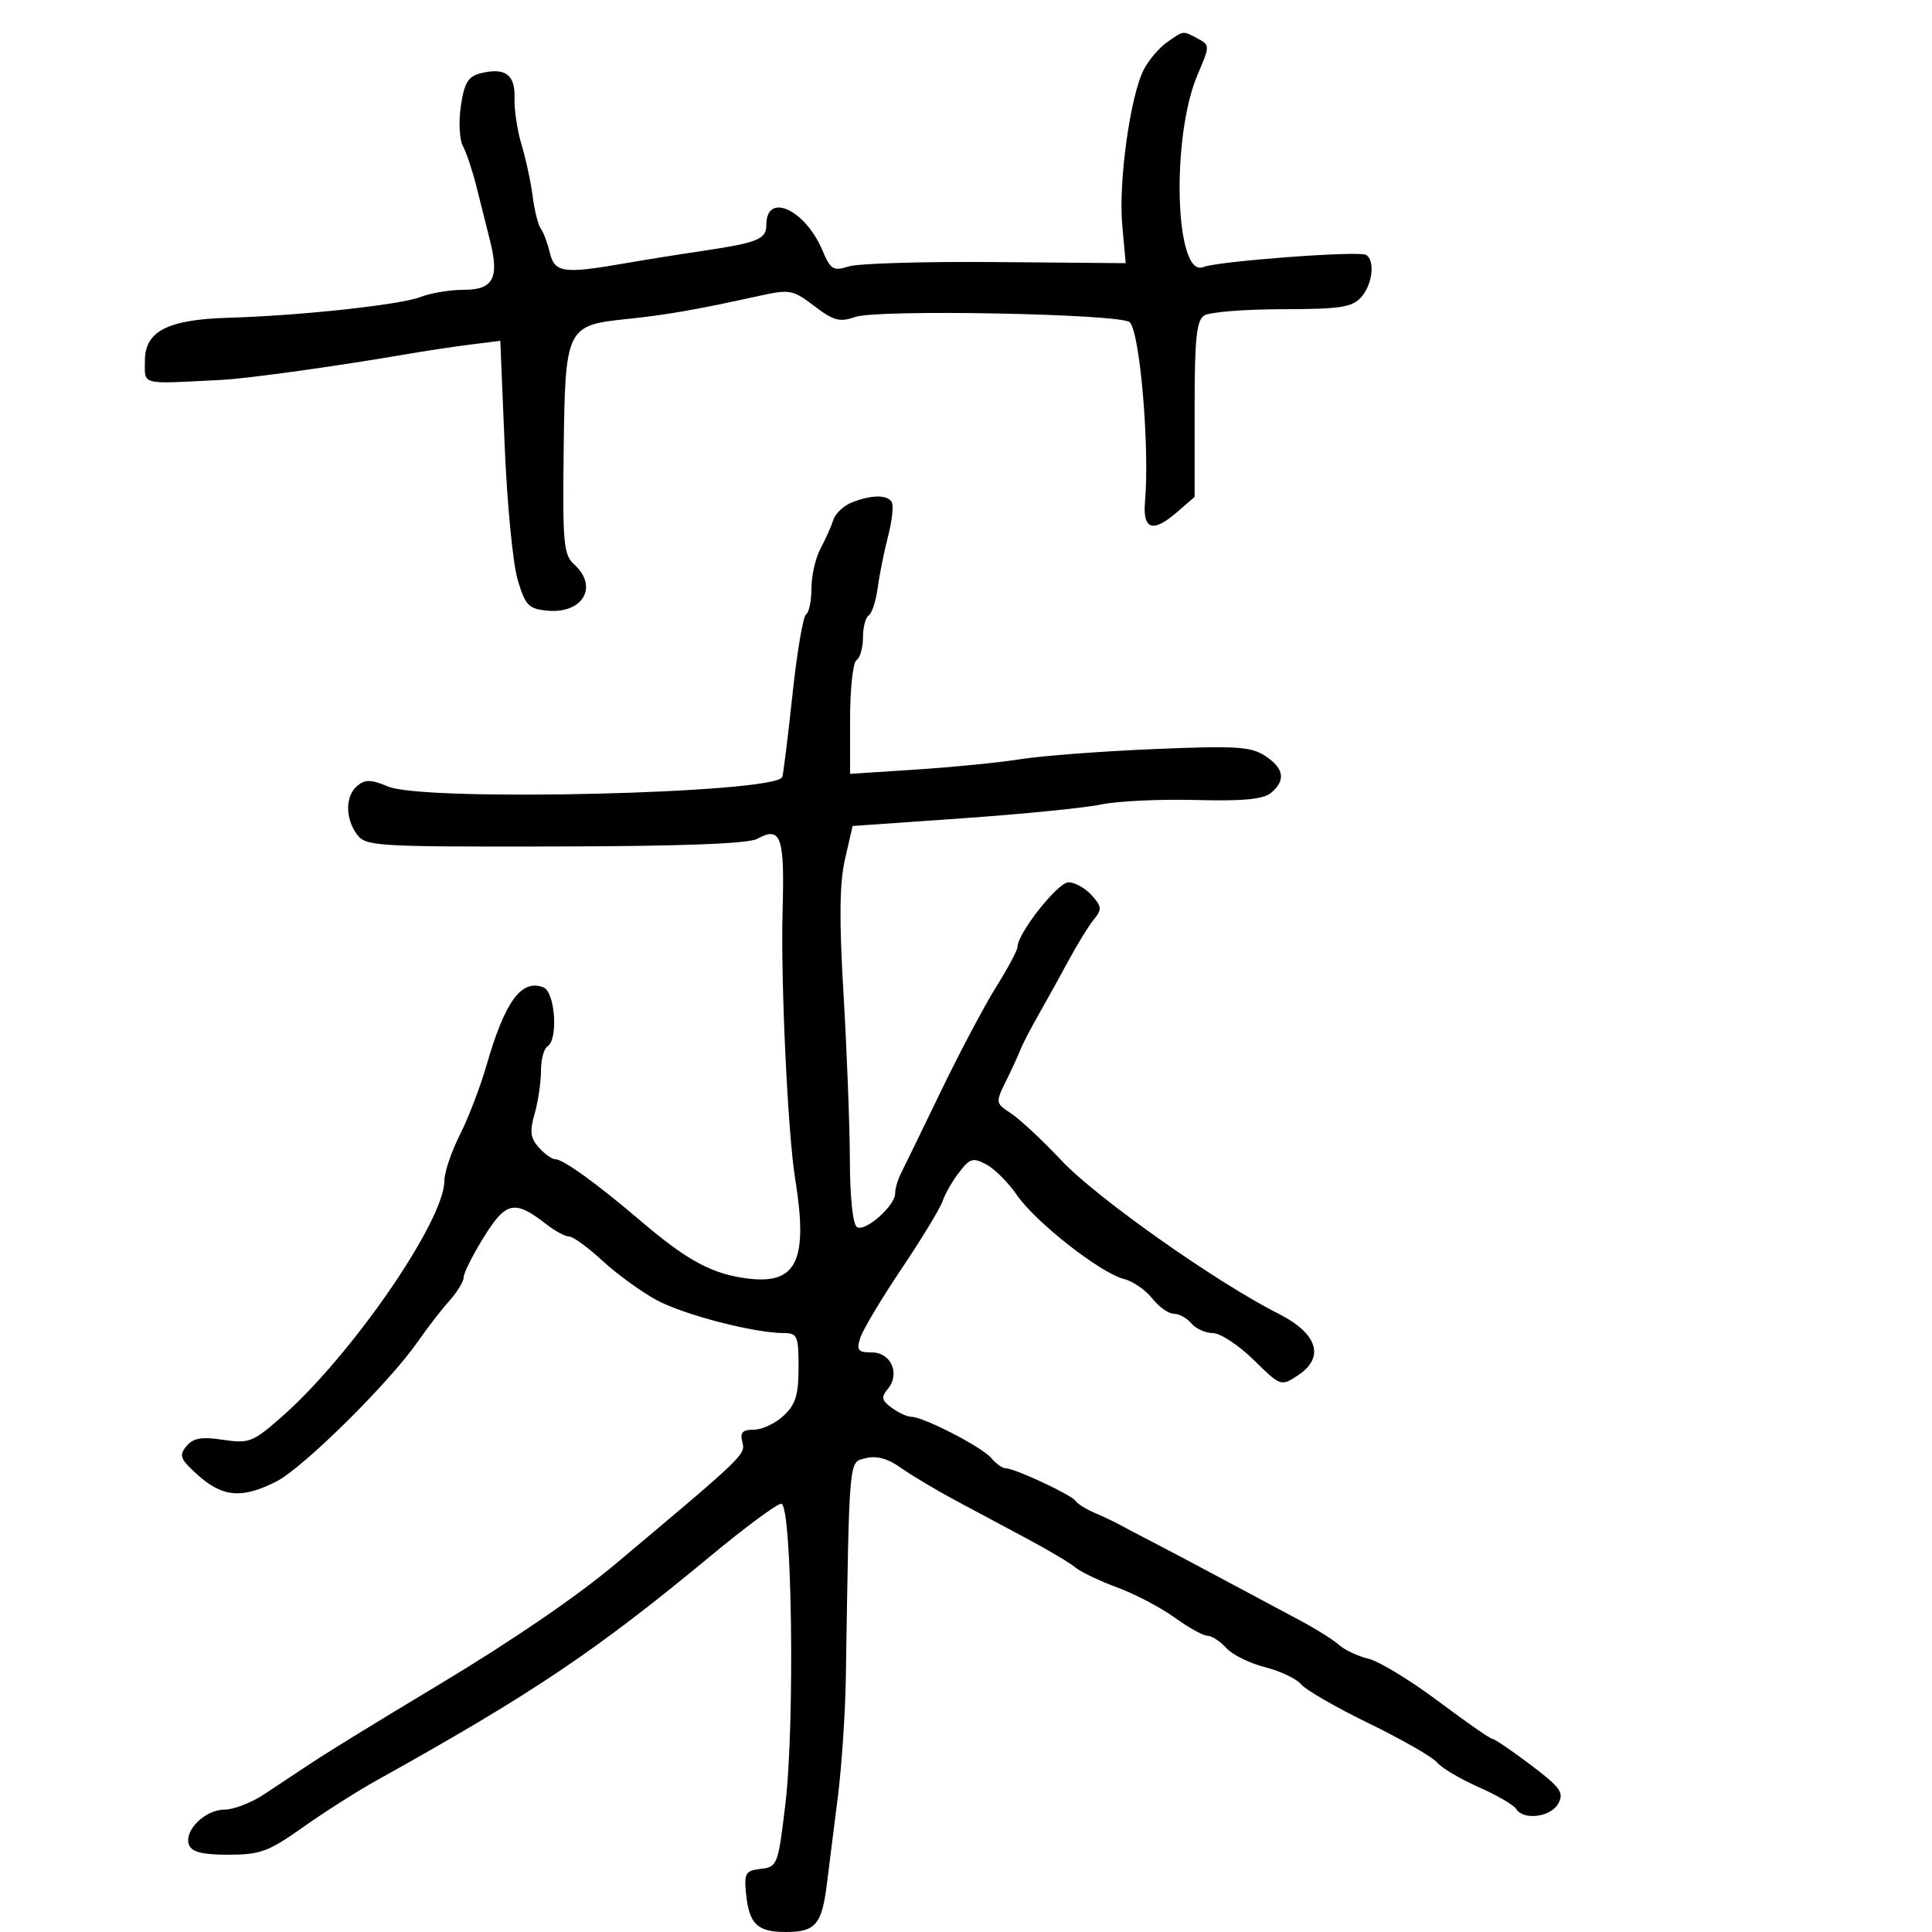 <svg xmlns="http://www.w3.org/2000/svg" width="300" height="300" viewBox="0 0 300 300" version="1.1">
	<path d="M 181.217 6.561 C 179.991 7.419, 178.365 9.332, 177.603 10.811 C 175.509 14.875, 173.655 28.259, 174.261 34.939 L 174.798 40.864 154.649 40.693 C 143.567 40.598, 133.288 40.902, 131.808 41.366 C 129.379 42.128, 128.976 41.882, 127.696 38.856 C 125.011 32.509, 119 29.776, 119 34.901 C 119 37.161, 117.705 37.685, 108.896 38.990 C 105.378 39.511, 100.025 40.369, 97 40.896 C 87.513 42.548, 86.122 42.351, 85.381 39.250 C 85.020 37.737, 84.387 36.050, 83.975 35.500 C 83.562 34.950, 82.995 32.700, 82.715 30.500 C 82.434 28.300, 81.660 24.700, 80.995 22.500 C 80.330 20.300, 79.835 17.024, 79.895 15.219 C 80.016 11.576, 78.430 10.424, 74.613 11.382 C 72.697 11.863, 72.099 12.851, 71.564 16.422 C 71.198 18.865, 71.340 21.682, 71.881 22.682 C 72.421 23.682, 73.371 26.525, 73.992 29 C 74.613 31.475, 75.558 35.239, 76.091 37.365 C 77.558 43.208, 76.598 45, 71.998 45 C 69.871 45, 66.863 45.500, 65.315 46.111 C 62.237 47.326, 46.566 49.024, 35.500 49.341 C 26.034 49.613, 22.500 51.426, 22.500 56.013 C 22.500 59.871, 21.589 59.646, 34.500 58.984 C 38.483 58.779, 52.528 56.825, 63 55.019 C 66.025 54.497, 70.567 53.812, 73.093 53.497 L 77.687 52.924 78.364 69.212 C 78.737 78.170, 79.642 87.525, 80.375 90 C 81.559 93.998, 82.067 94.536, 84.919 94.818 C 90.474 95.369, 92.993 91.114, 89.165 87.649 C 87.512 86.154, 87.349 84.388, 87.526 69.975 C 87.762 50.857, 87.927 50.514, 97.324 49.538 C 103.533 48.894, 108.079 48.101, 117.709 45.982 C 122.677 44.889, 123.082 44.961, 126.440 47.522 C 129.439 49.809, 130.386 50.061, 132.812 49.215 C 136.303 47.998, 174.100 48.728, 175.426 50.038 C 177.013 51.605, 178.533 69.466, 177.797 77.905 C 177.421 82.220, 178.987 82.777, 182.640 79.629 L 185.500 77.164 185.500 63.548 C 185.500 52.534, 185.787 49.750, 187 48.981 C 187.825 48.458, 193.268 48.024, 199.095 48.015 C 208.077 48.002, 209.942 47.722, 211.345 46.171 C 213.117 44.213, 213.562 40.465, 212.128 39.579 C 211.047 38.911, 189.116 40.551, 186.850 41.469 C 182.444 43.254, 181.802 21.294, 185.976 11.556 C 187.878 7.118, 187.879 7.006, 186.025 6.013 C 183.639 4.737, 183.856 4.712, 181.217 6.561 M 132.228 78.039 C 130.978 78.541, 129.705 79.750, 129.399 80.726 C 129.093 81.702, 128.203 83.694, 127.422 85.154 C 126.640 86.614, 126 89.400, 126 91.345 C 126 93.290, 125.625 95.114, 125.167 95.397 C 124.710 95.680, 123.766 101.219, 123.071 107.706 C 122.376 114.192, 121.659 120.012, 121.478 120.638 C 120.736 123.201, 65.952 124.535, 60.249 122.128 C 57.647 121.030, 56.699 121.005, 55.499 122.001 C 53.609 123.570, 53.573 127.034, 55.421 129.559 C 56.773 131.406, 58.256 131.497, 86.171 131.441 C 105.847 131.402, 116.176 131.013, 117.554 130.261 C 121.278 128.228, 121.851 129.853, 121.518 141.507 C 121.213 152.224, 122.328 175.984, 123.466 183 C 125.518 195.654, 123.753 199.448, 116.233 198.546 C 110.652 197.876, 106.807 195.820, 99.500 189.598 C 92.528 183.661, 87.453 180, 86.195 180 C 85.708 180, 84.572 179.185, 83.671 178.189 C 82.355 176.735, 82.226 175.700, 83.016 172.945 C 83.557 171.058, 84 168.074, 84 166.316 C 84 164.557, 84.450 162.840, 85 162.500 C 86.721 161.436, 86.208 154.017, 84.364 153.309 C 80.945 151.997, 78.402 155.503, 75.521 165.500 C 74.570 168.800, 72.713 173.634, 71.396 176.243 C 70.078 178.851, 69 182.057, 69 183.367 C 69 189.570, 54.548 210.531, 43.722 220.028 C 39.252 223.949, 38.667 224.177, 34.626 223.571 C 31.272 223.068, 30.002 223.292, 28.938 224.574 C 27.741 226.017, 27.975 226.589, 30.800 229.113 C 34.596 232.504, 37.642 232.734, 42.947 230.027 C 47.090 227.914, 60.520 214.626, 64.863 208.344 C 66.313 206.247, 68.513 203.403, 69.750 202.025 C 70.988 200.648, 72 198.983, 72 198.327 C 72 197.670, 73.422 194.845, 75.160 192.050 C 78.589 186.533, 79.931 186.269, 84.885 190.138 C 86.197 191.162, 87.772 192.005, 88.385 192.011 C 88.998 192.017, 91.318 193.704, 93.539 195.761 C 95.760 197.817, 99.544 200.567, 101.947 201.871 C 106.168 204.161, 117.127 207, 121.750 207 C 123.802 207, 124 207.469, 124 212.326 C 124 216.600, 123.543 218.081, 121.686 219.826 C 120.413 221.022, 118.335 222, 117.069 222 C 115.285 222, 114.881 222.435, 115.273 223.935 C 115.780 225.875, 115.645 226.005, 95.630 242.806 C 89.540 247.919, 79.612 254.710, 68.244 261.540 C 56.999 268.296, 50.762 272.140, 47.361 274.410 C 45.788 275.461, 42.901 277.373, 40.946 278.660 C 38.992 279.947, 36.249 281, 34.851 281 C 31.830 281, 28.514 284.291, 29.347 286.463 C 29.780 287.590, 31.416 288, 35.480 288 C 40.393 288, 41.704 287.517, 47.021 283.750 C 50.320 281.412, 55.445 278.150, 58.408 276.500 C 82.774 262.935, 92.509 256.391, 110.476 241.500 C 115.785 237.100, 120.662 233.500, 121.314 233.500 C 122.984 233.500, 123.447 267.636, 121.947 280.194 C 120.824 289.590, 120.708 289.897, 118.144 290.194 C 115.769 290.469, 115.535 290.856, 115.843 294 C 116.309 298.757, 117.584 300, 122 300 C 126.636 300, 127.619 298.849, 128.403 292.500 C 128.742 289.750, 129.506 283.675, 130.101 279 C 130.695 274.325, 131.253 266, 131.341 260.500 C 131.897 225.600, 131.760 227.098, 134.458 226.421 C 136.120 226.004, 137.876 226.487, 139.879 227.914 C 141.509 229.074, 145.353 231.368, 148.421 233.012 C 151.489 234.655, 156.588 237.384, 159.750 239.075 C 162.912 240.767, 166.175 242.715, 167 243.406 C 167.825 244.096, 170.750 245.492, 173.500 246.507 C 176.250 247.523, 180.255 249.624, 182.400 251.177 C 184.545 252.730, 186.838 254, 187.495 254 C 188.152 254, 189.462 254.854, 190.407 255.897 C 191.351 256.940, 194.058 258.281, 196.422 258.876 C 198.786 259.471, 201.312 260.671, 202.035 261.542 C 202.757 262.413, 207.515 265.152, 212.607 267.629 C 217.699 270.106, 222.440 272.825, 223.143 273.672 C 223.845 274.518, 226.743 276.238, 229.582 277.494 C 232.421 278.749, 235.053 280.277, 235.431 280.888 C 236.561 282.717, 240.842 282.163, 241.978 280.042 C 242.886 278.345, 242.311 277.544, 237.672 274.042 C 234.727 271.819, 232.049 270, 231.721 270 C 231.392 270, 227.608 267.367, 223.312 264.148 C 219.015 260.929, 214.150 257.969, 212.500 257.570 C 210.850 257.171, 208.791 256.205, 207.924 255.424 C 207.056 254.643, 204.356 252.946, 201.924 251.653 C 199.491 250.360, 194.125 247.491, 190 245.279 C 185.875 243.066, 180.925 240.447, 179 239.459 C 177.075 238.471, 174.825 237.288, 174 236.829 C 173.175 236.370, 171.384 235.518, 170.020 234.935 C 168.657 234.352, 167.307 233.511, 167.020 233.065 C 166.421 232.133, 157.573 228, 156.177 228 C 155.664 228, 154.649 227.282, 153.922 226.405 C 152.513 224.708, 143.385 220, 141.504 220 C 140.887 220, 139.526 219.374, 138.479 218.608 C 136.888 217.445, 136.788 216.960, 137.870 215.656 C 139.819 213.309, 138.353 210, 135.365 210 C 133.228 210, 132.969 209.673, 133.577 207.750 C 133.969 206.512, 136.859 201.675, 140 197 C 143.141 192.325, 146.008 187.600, 146.372 186.500 C 146.735 185.400, 147.888 183.391, 148.932 182.036 C 150.618 179.849, 151.095 179.713, 153.173 180.825 C 154.461 181.514, 156.599 183.661, 157.924 185.595 C 160.774 189.753, 170.886 197.682, 174.495 198.588 C 175.890 198.938, 177.877 200.299, 178.910 201.612 C 179.943 202.926, 181.455 204, 182.271 204 C 183.087 204, 184.315 204.675, 185 205.500 C 185.685 206.325, 187.185 207, 188.335 207 C 189.484 207, 192.328 208.869, 194.655 211.152 C 198.851 215.270, 198.908 215.291, 201.503 213.590 C 205.789 210.781, 204.629 207.069, 198.500 203.981 C 188.947 199.169, 170.326 186.033, 164.907 180.283 C 161.909 177.102, 158.349 173.775, 156.996 172.890 C 154.576 171.306, 154.563 171.222, 156.204 167.890 C 157.122 166.025, 158.132 163.825, 158.449 163 C 158.766 162.175, 160.051 159.700, 161.303 157.500 C 162.555 155.300, 164.673 151.475, 166.008 149 C 167.344 146.525, 169.083 143.713, 169.873 142.750 C 171.135 141.213, 171.090 140.757, 169.500 139 C 168.505 137.900, 166.892 137, 165.916 137 C 164.263 137, 158 144.936, 158 147.031 C 158 147.542, 156.512 150.332, 154.694 153.231 C 152.875 156.129, 148.998 163.450, 146.077 169.500 C 143.157 175.550, 140.369 181.281, 139.883 182.236 C 139.398 183.191, 139 184.576, 139 185.312 C 139 187.230, 134.352 191.335, 133.074 190.546 C 132.432 190.149, 131.987 185.985, 131.969 180.191 C 131.951 174.861, 131.510 163.300, 130.988 154.500 C 130.293 142.774, 130.354 137.132, 131.217 133.380 L 132.394 128.259 149.447 127.065 C 158.826 126.408, 168.525 125.442, 171 124.917 C 173.475 124.392, 180.047 124.080, 185.605 124.224 C 192.992 124.416, 196.152 124.119, 197.355 123.121 C 199.692 121.181, 199.396 119.305, 196.447 117.373 C 194.234 115.924, 191.934 115.782, 179.197 116.315 C 171.114 116.653, 161.800 117.358, 158.500 117.881 C 155.200 118.405, 147.887 119.132, 142.250 119.497 L 132 120.160 132 111.639 C 132 106.953, 132.450 102.840, 133 102.500 C 133.550 102.160, 134 100.585, 134 99 C 134 97.415, 134.402 95.869, 134.894 95.565 C 135.386 95.261, 136.016 93.322, 136.293 91.256 C 136.570 89.190, 137.301 85.559, 137.918 83.186 C 138.534 80.813, 138.779 78.451, 138.460 77.936 C 137.750 76.786, 135.246 76.827, 132.228 78.039" stroke="none" fill="black" fill-rule="evenodd"/>
</svg>